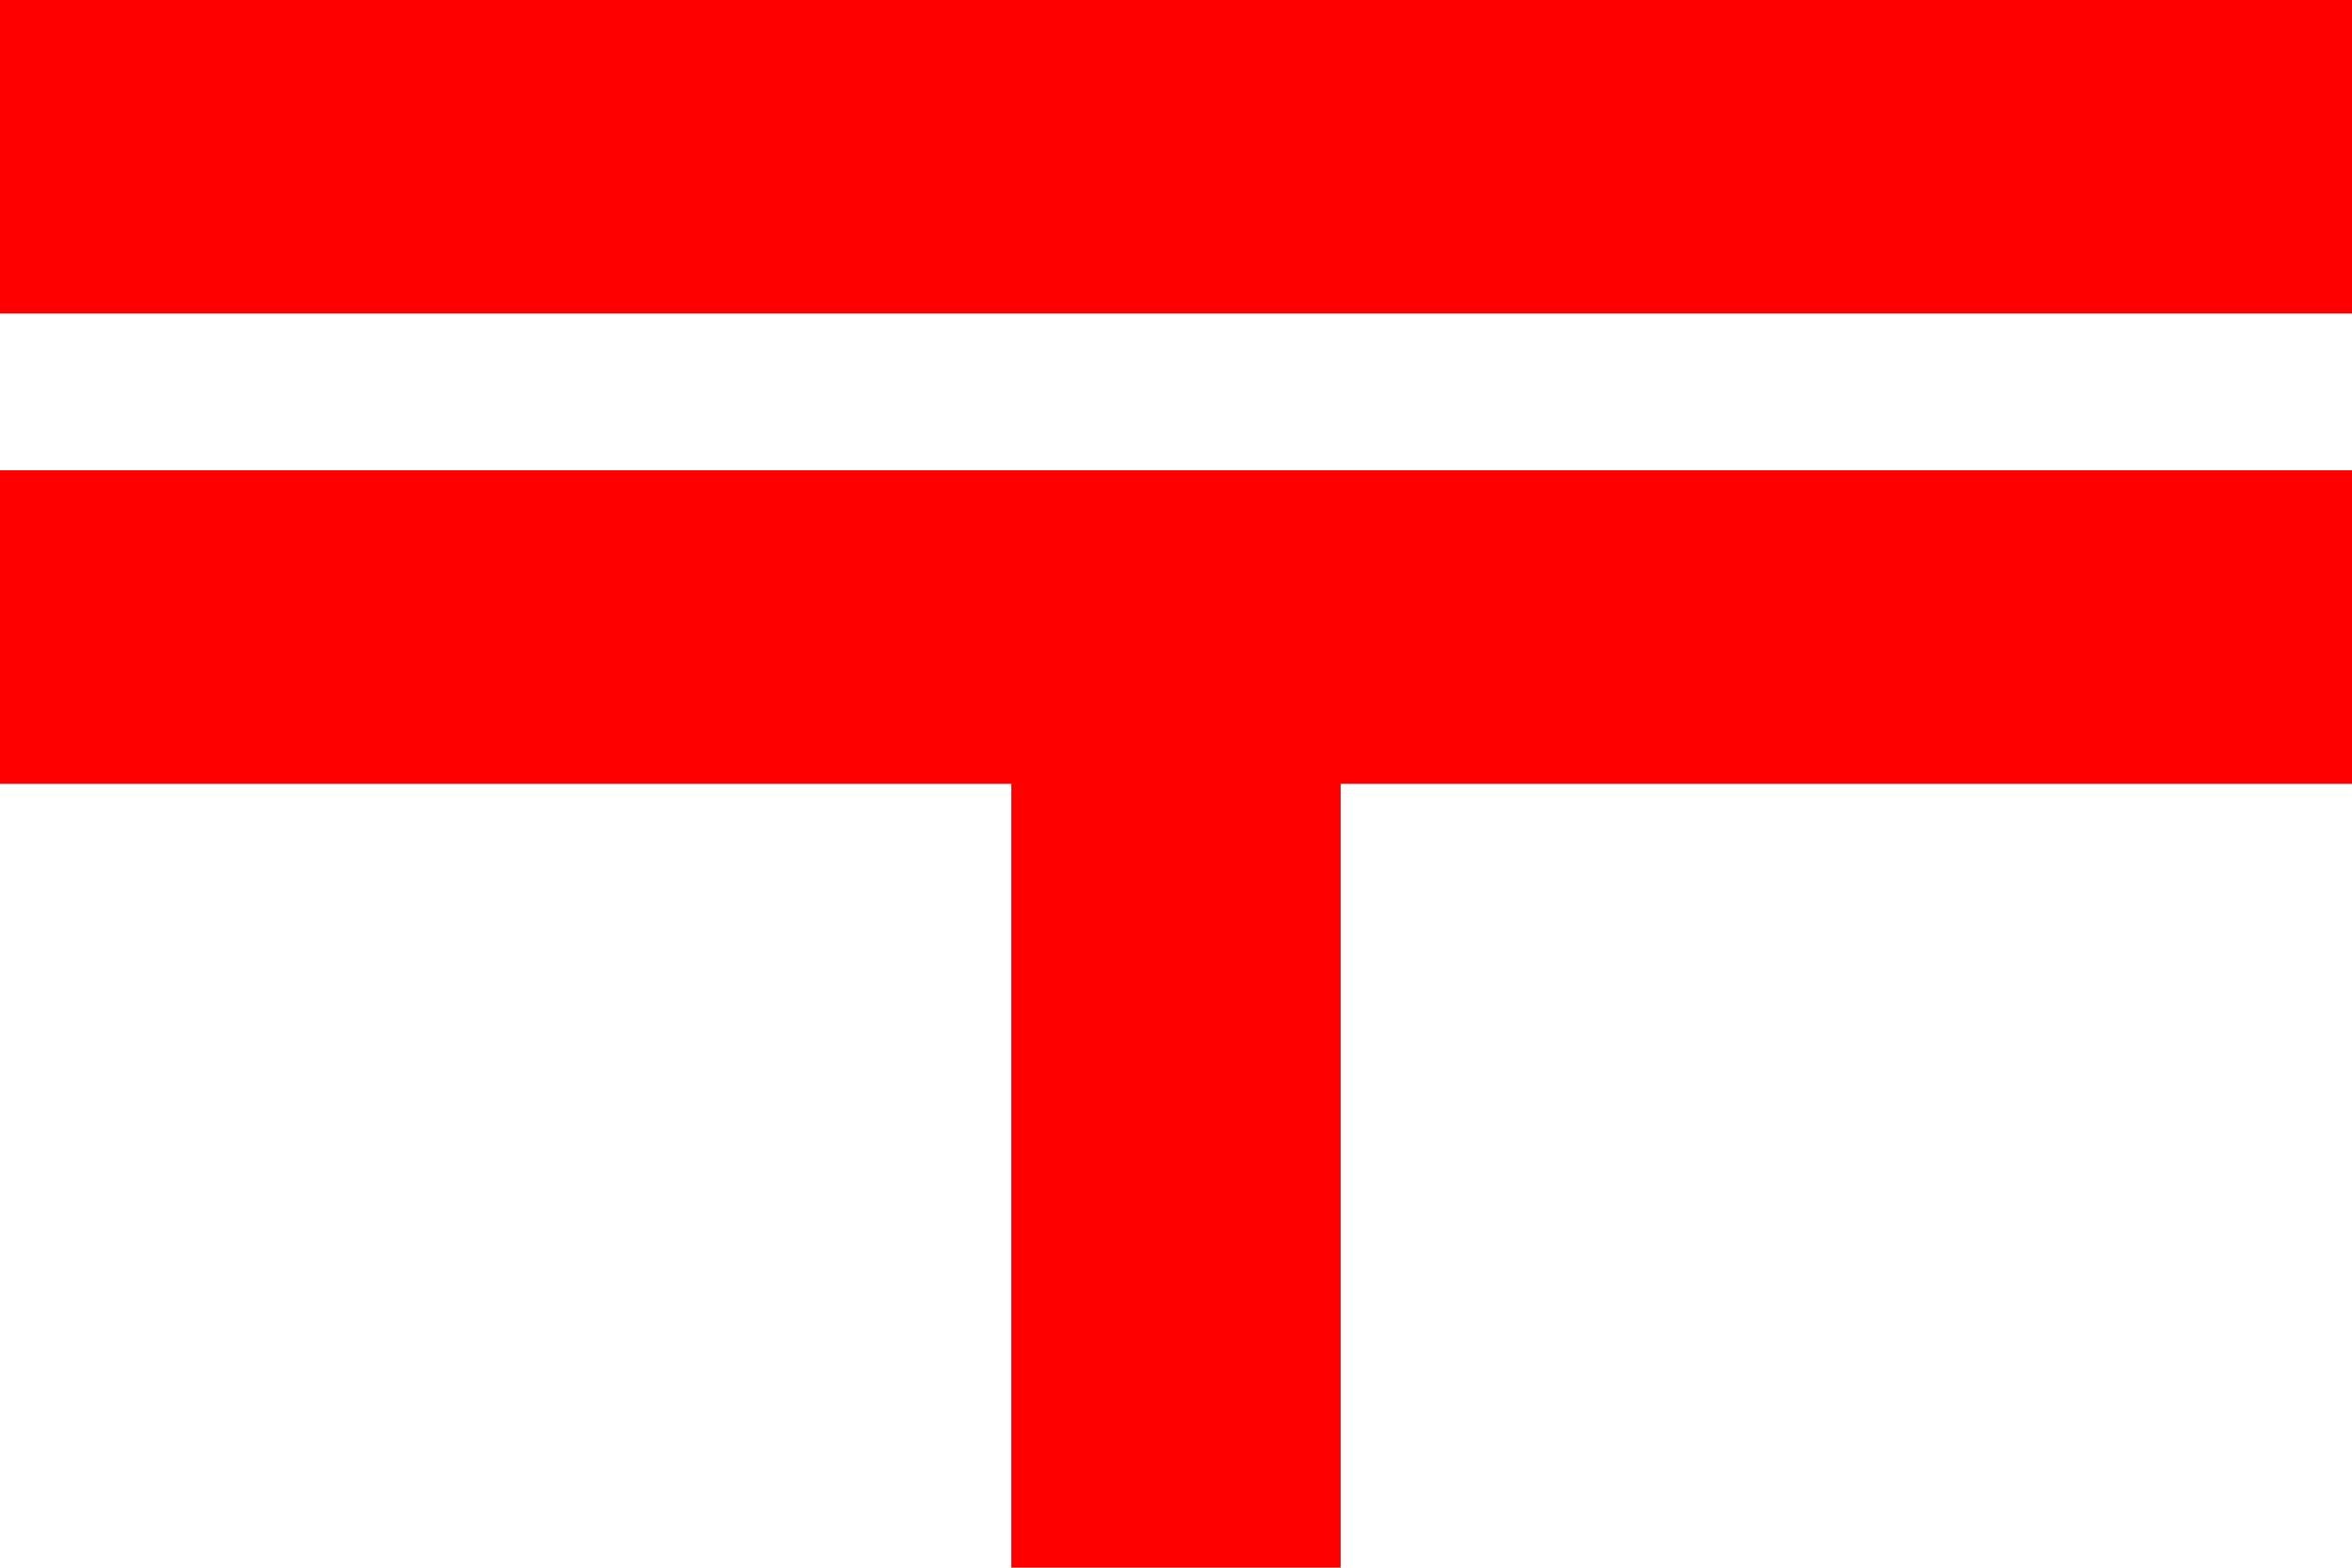 <?xml version="1.0" encoding="UTF-8" standalone="no"?>
<svg
   xmlns:dc="http://purl.org/dc/elements/1.1/"
   xmlns:cc="http://creativecommons.org/ns#"
   xmlns:rdf="http://www.w3.org/1999/02/22-rdf-syntax-ns#"
   xmlns:svg="http://www.w3.org/2000/svg"
   xmlns="http://www.w3.org/2000/svg"
   xmlns:sodipodi="http://sodipodi.sourceforge.net/DTD/sodipodi-0.dtd"
   xmlns:inkscape="http://www.inkscape.org/namespaces/inkscape"
   version="1.1"
   width="600"
   height="400"
   id="svg2"
   inkscape:version="0.91pre2 r13516"
   sodipodi:docname="Postal_Flag_(19161110).svg">
  <defs
     id="defs8" />
  <sodipodi:namedview
     pagecolor="#ffffff"
     bordercolor="#666666"
     borderopacity="1"
     objecttolerance="10"
     gridtolerance="10"
     guidetolerance="10"
     inkscape:pageopacity="0"
     inkscape:pageshadow="2"
     inkscape:window-width="1366"
     inkscape:window-height="705"
     id="namedview6"
     showgrid="false"
     fit-margin-top="0"
     fit-margin-left="0"
     fit-margin-right="0"
     fit-margin-bottom="0"
     inkscape:zoom="1.086116"
     inkscape:cx="-12.804405"
     inkscape:cy="155.79451"
     inkscape:window-x="-8"
     inkscape:window-y="-8"
     inkscape:window-maximized="1"
     inkscape:current-layer="svg2" />
  <rect
     style="fill:#ffffff;fill-opacity:1;stroke:none"
     id="rect2987"
     width="600"
     height="400"
     x="0"
     y="0" />
  <rect
     width="600"
     height="80"
     id="rect2818"
     style="fill:#ff0000"
     x="0"
     y="0" />
  <path
     d="m 0,120 0,80 258,0 0,200 84,0 0,-200 258,0 0,-80 z"
     id="rect3592"
     style="fill:#ff0000"
     inkscape:connector-curvature="0"
     sodipodi:nodetypes="ccccccccc" />
</svg>
